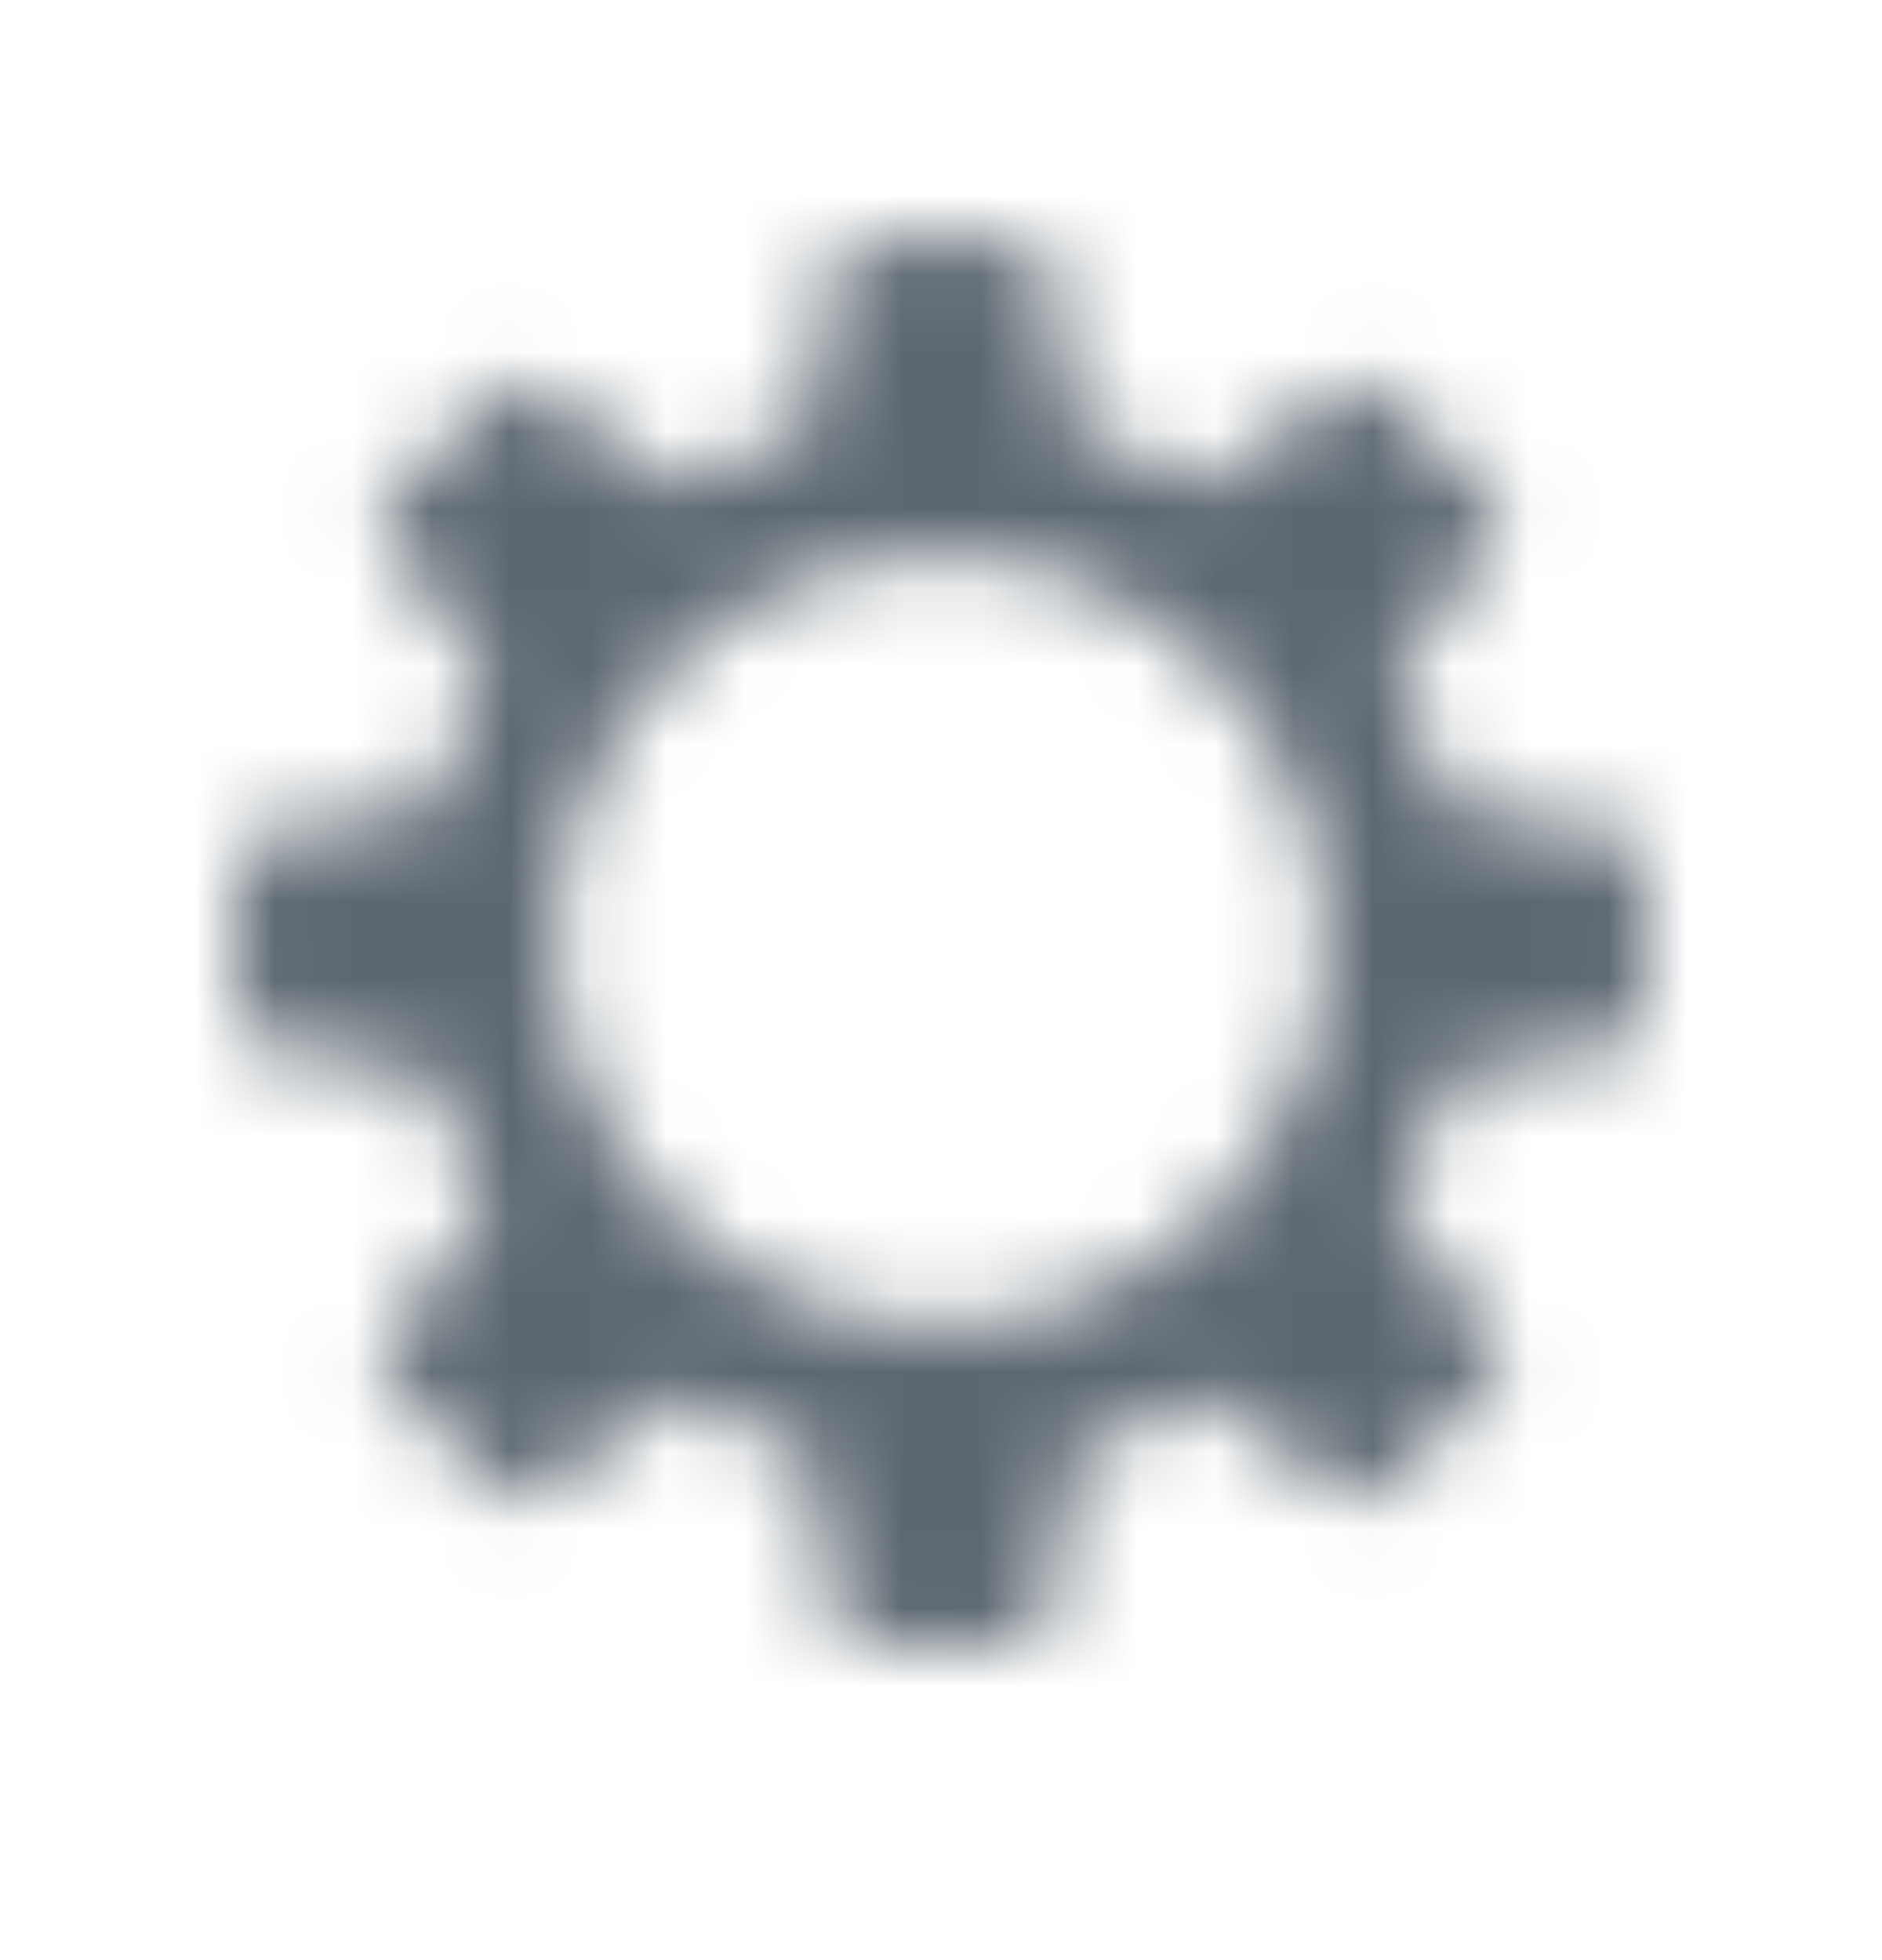 <svg xmlns="http://www.w3.org/2000/svg" xmlns:xlink="http://www.w3.org/1999/xlink" width="24" height="25" viewBox="0 0 24 25">
    <defs>
        <path id="prefix__a" d="M9 13.9c-2.702 0-4.899-2.198-4.899-4.898 0-2.703 2.197-4.902 4.9-4.902 2.7 0 4.896 2.199 4.896 4.902 0 2.7-2.196 4.899-4.896 4.899zm8.931-5.989c-.018-.154-.138-.28-.295-.3l-2.112-.305c-.16-.609-.399-1.185-.715-1.72l1.28-1.709c.095-.125.093-.296-.004-.42-.44-.566-.959-1.084-1.539-1.542-.124-.098-.298-.1-.422-.005l-1.71 1.282c-.54-.32-1.117-.559-1.721-.715L10.39.363c-.023-.155-.146-.275-.3-.295-.728-.09-1.453-.09-2.18 0-.155.02-.278.14-.3.295l-.304 2.114c-.604.156-1.181.396-1.722.715L3.874 1.91c-.124-.095-.297-.093-.419.005-.582.458-1.1.976-1.542 1.541-.096.125-.097.296-.003.421l1.28 1.71c-.316.534-.557 1.11-.714 1.72L.362 7.61c-.155.02-.275.146-.296.3C.022 8.3 0 8.655 0 9.001c0 .346.022.701.066 1.088.021.156.14.28.296.302l2.114.303c.157.61.398 1.187.715 1.72l-1.28 1.71c-.095.125-.094.297.002.42.442.564.96 1.084 1.542 1.54.122.099.295.102.42.007l1.71-1.282c.54.318 1.118.558 1.721.717l.304 2.112c.022.156.147.277.304.295.42.045.763.067 1.087.067.32 0 .667-.022 1.084-.067.157-.018.283-.14.306-.295l.302-2.112c.605-.159 1.182-.399 1.722-.717l1.71 1.282c.124.095.298.092.422-.007.58-.456 1.099-.976 1.539-1.54.096-.123.098-.295.003-.42l-1.28-1.71c.317-.534.557-1.111.715-1.72l2.112-.303c.157-.022.277-.146.295-.302.047-.387.069-.742.069-1.088 0-.346-.022-.702-.069-1.09z"/>
    </defs>
    <g fill="none" fill-rule="evenodd" transform="translate(3 3)">
        <mask id="prefix__b" fill="#fff">
            <use xlink:href="#prefix__a"/>
        </mask>
        <g fill="#5C6770" stroke="#5C6770" mask="url(#prefix__b)">
            <path d="M0.5 0.5H23.5V23.5H0.5z" transform="translate(-3 -3)"/>
        </g>
    </g>
</svg>
